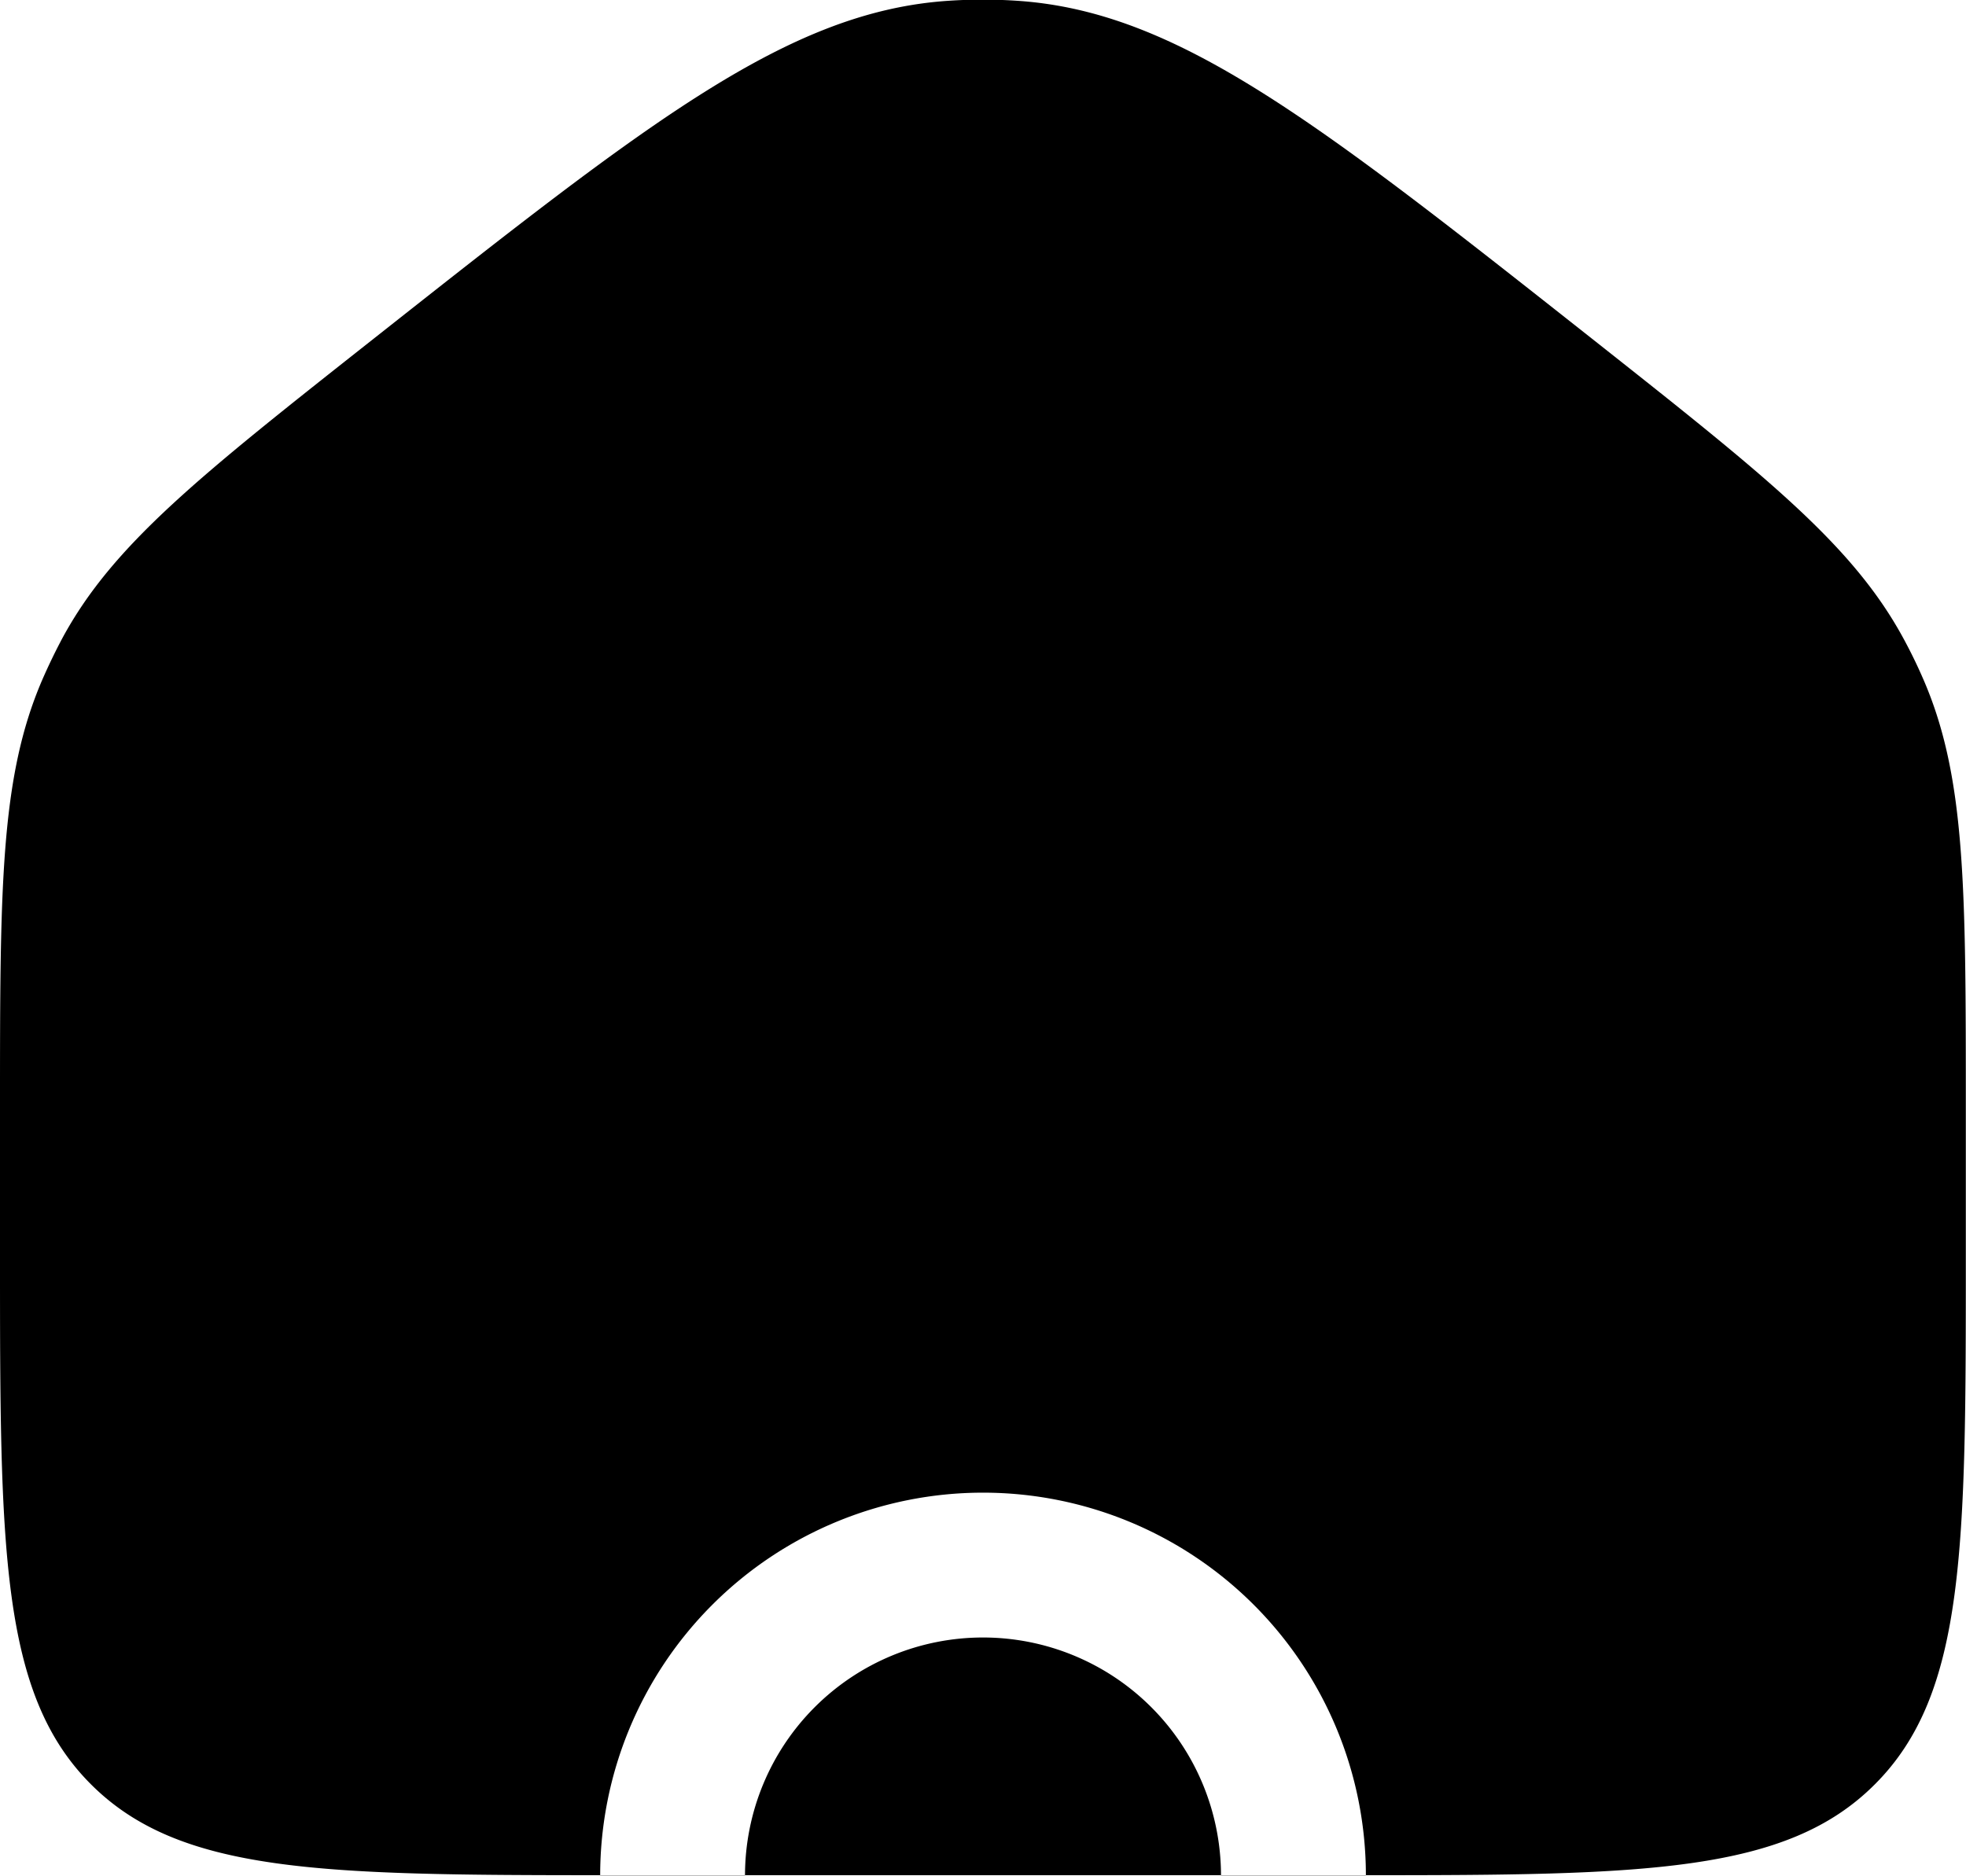 <svg xmlns="http://www.w3.org/2000/svg" width="34.762" height="33.171" viewBox="0 0 34.762 33.171">
  <defs>
    <style>
      .cls-1 {

      }
    </style>
  </defs>
  <path id="HomeIcon" style="fill-rule: evenodd" class="cls-1" d="M47.244,148.9c-.744,1.731-.744,3.688-.744,7.6v2.556c0,5.174,0,7.761,1.608,9.369,1.569,1.57,4.072,1.606,9,1.608H70.651c4.932,0,7.435-.038,9-1.608,1.608-1.608,1.608-4.2,1.608-9.369v-2.556c0-3.915,0-5.873-.744-7.6q-.163-.379-.36-.741c-.9-1.658-2.434-2.871-5.507-5.3-4.886-3.857-7.328-5.785-10.159-5.975a9.084,9.084,0,0,0-1.222,0c-2.831.19-5.274,2.119-10.159,5.975-3.073,2.426-4.61,3.639-5.507,5.3Q47.407,148.525,47.244,148.9Zm23.407,21.137a6.769,6.769,0,1,0-13.539,0h2.561a4.208,4.208,0,0,1,8.416,0Z" transform="translate(-46.5 -136.87)"/>
</svg>
